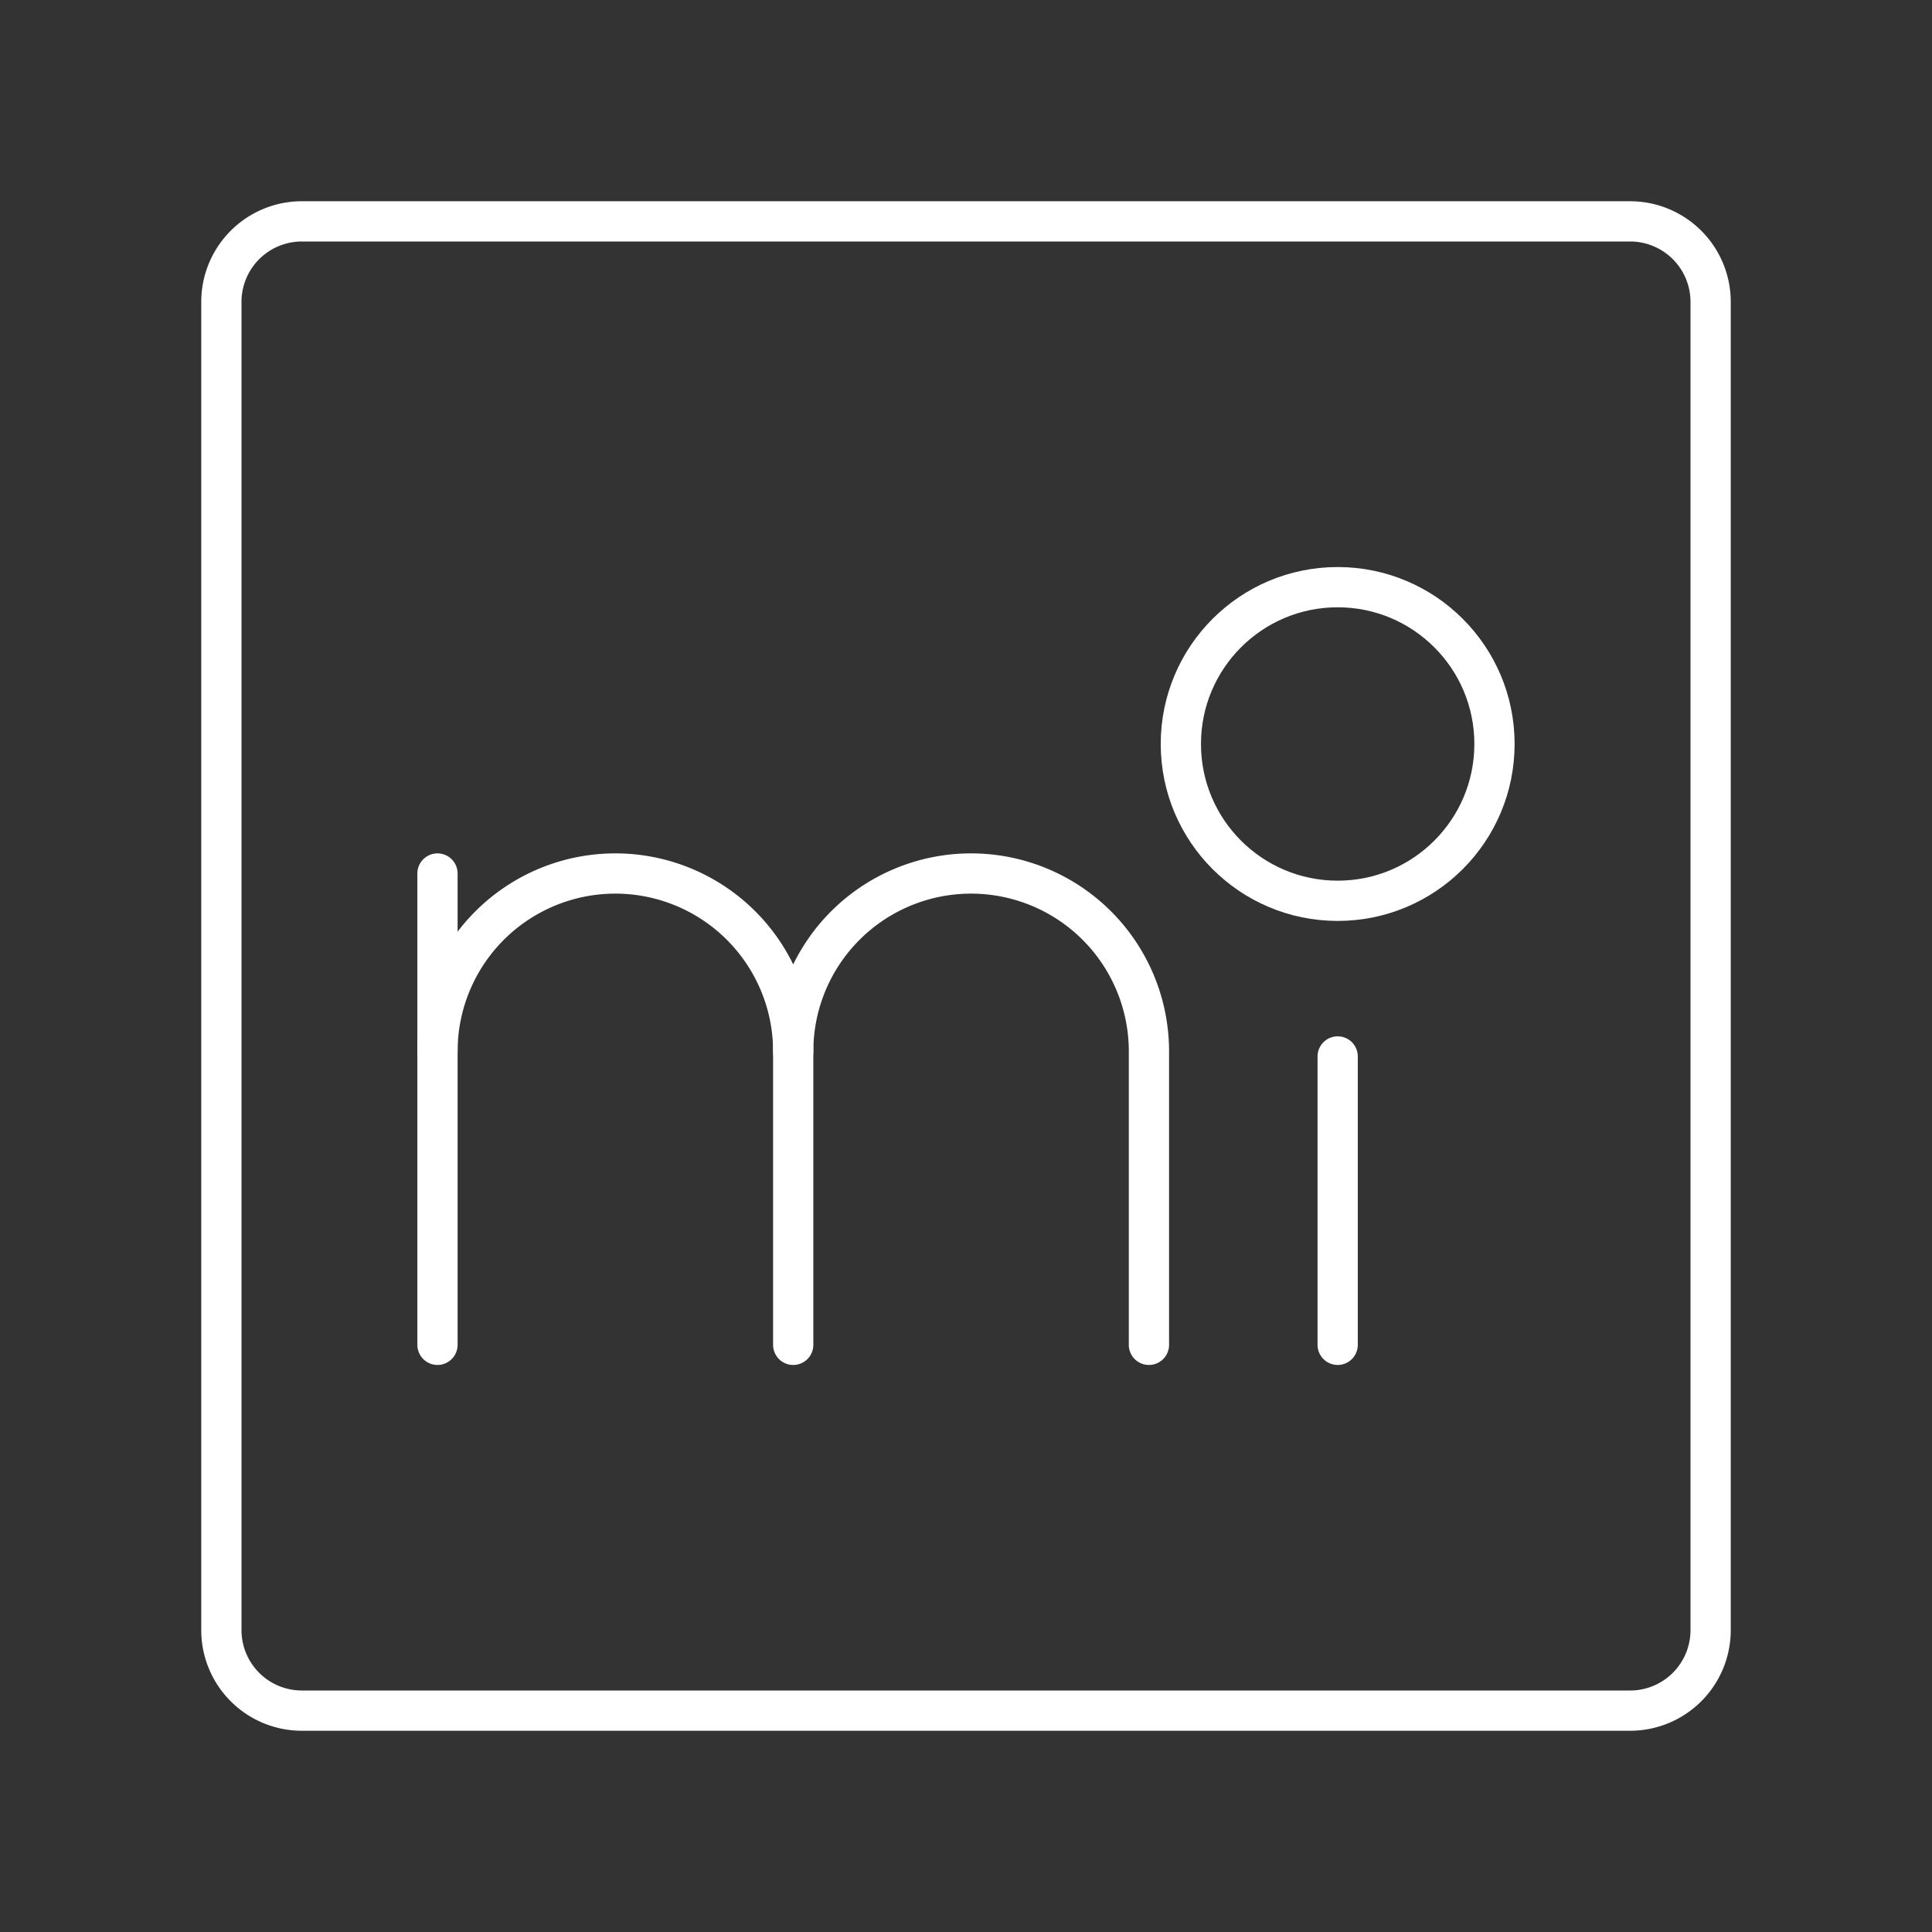 <svg xmlns="http://www.w3.org/2000/svg" viewBox="0 0 48 48"><rect x="0" y="0" width="48" height="48" fill="#333333" stroke="none"/><defs><style>.a,.b{fill:none;stroke:#fff;}.a{stroke-linecap:round;stroke-linejoin:round;}.b{stroke-miterlimit:10;}</style></defs><path class="a" d="M40.5,5.5H7.5a2,2,0,0,0-2,2v33a2,2,0,0,0,2,2h33a2,2,0,0,0,2-2V7.5A2,2,0,0,0,40.5,5.5Z"/><path class="a" d="M10.869,26.121a4.419,4.419,0,0,1,4.419-4.419h0a4.419,4.419,0,0,1,4.419,4.419v7.291"/><line class="a" x1="10.869" y1="21.702" x2="10.869" y2="33.412"/><path class="a" d="M19.707,26.121a4.419,4.419,0,0,1,4.419-4.419h0a4.419,4.419,0,0,1,4.419,4.419v7.291"/><circle class="b" cx="33.234" cy="18.484" r="3.896"/><line class="a" x1="33.234" y1="26.247" x2="33.234" y2="33.412"/></svg>